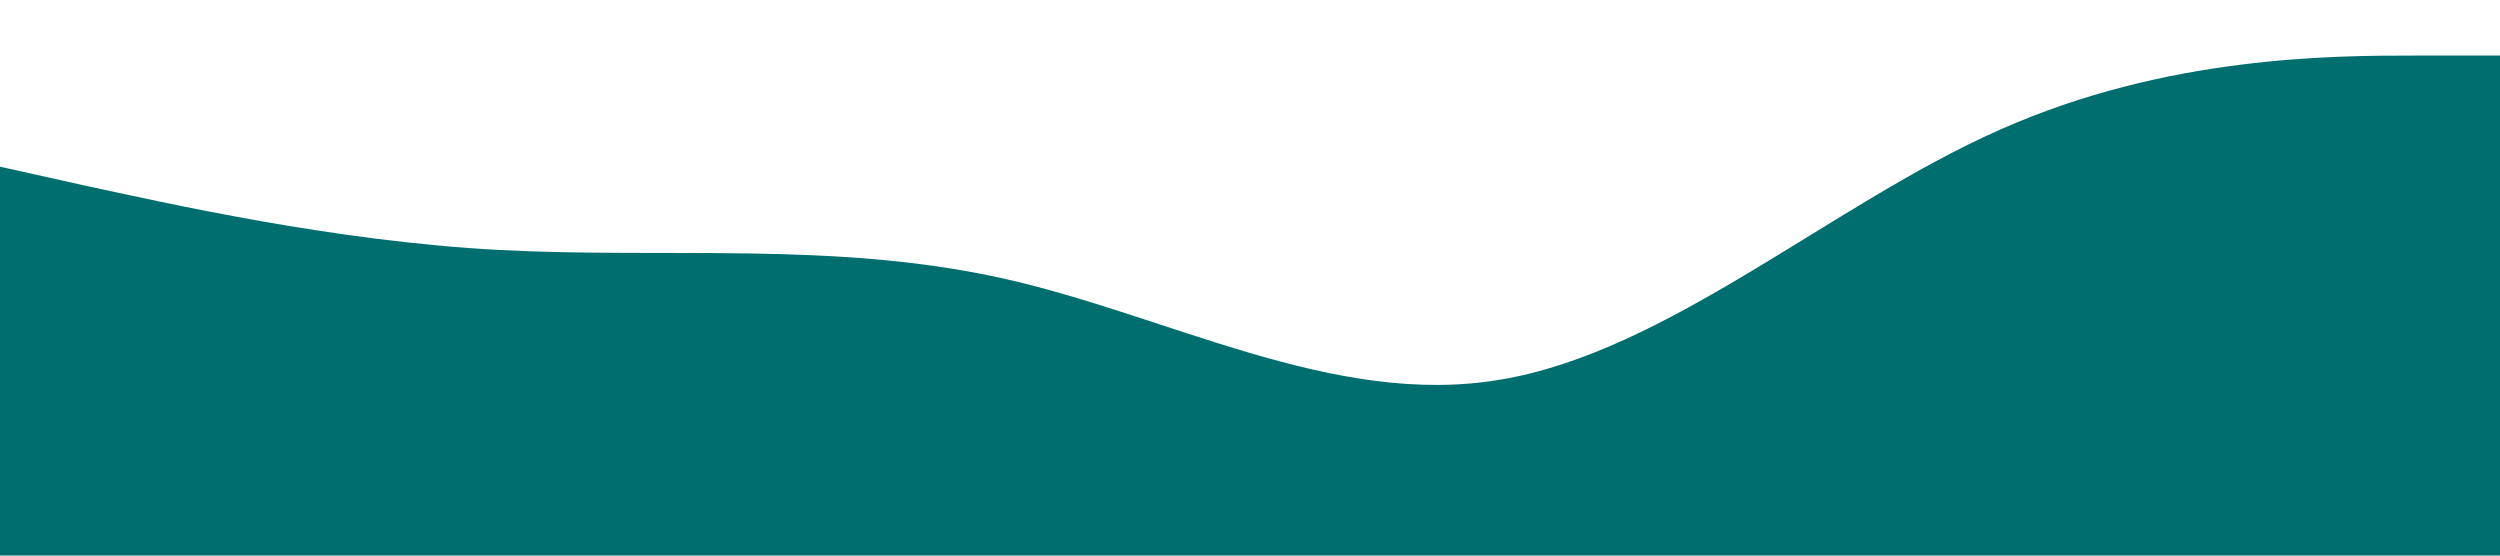 <?xml version="1.0" standalone="no"?><svg xmlns="http://www.w3.org/2000/svg" viewBox="0 0 1440 320"><path fill="#006E6E" fill-opacity="1" d="M0,96L48,106.7C96,117,192,139,288,144C384,149,480,139,576,160C672,181,768,235,864,218.7C960,203,1056,117,1152,74.7C1248,32,1344,32,1392,32L1440,32L1440,320L1392,320C1344,320,1248,320,1152,320C1056,320,960,320,864,320C768,320,672,320,576,320C480,320,384,320,288,320C192,320,96,320,48,320L0,320Z"></path></svg>